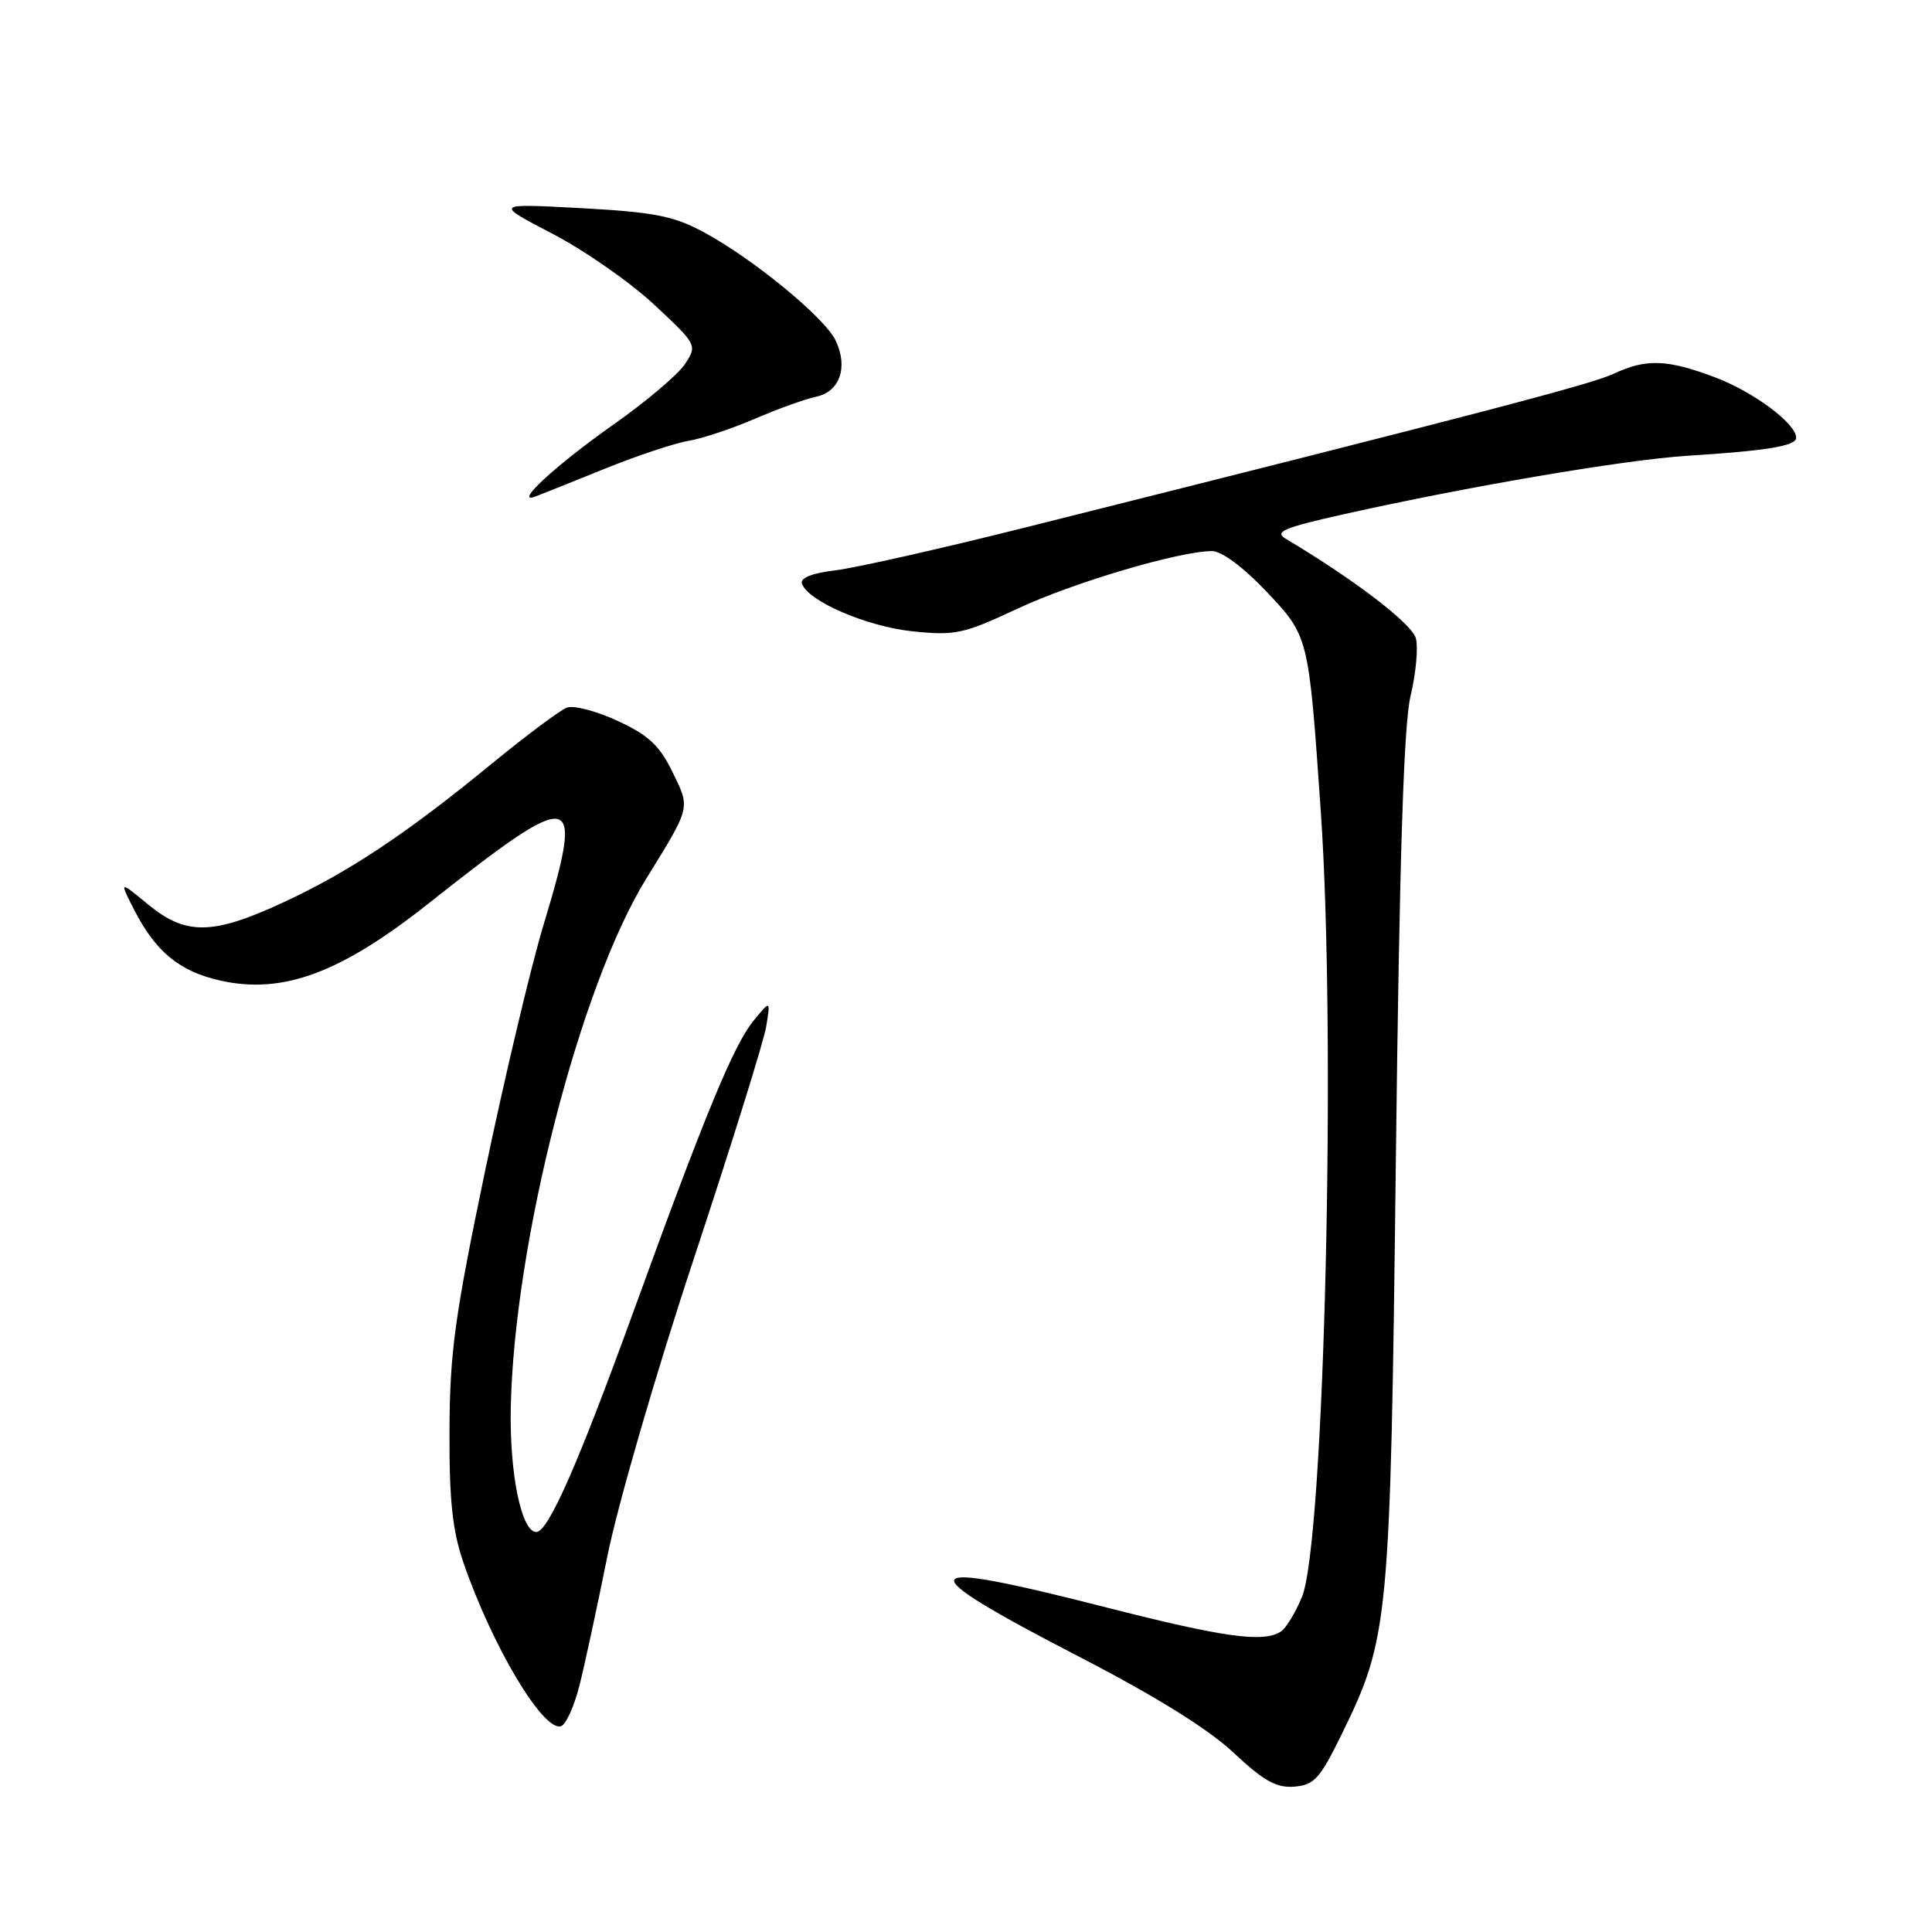 <?xml version="1.0" encoding="UTF-8" standalone="no"?>
<!DOCTYPE svg PUBLIC "-//W3C//DTD SVG 1.1//EN" "http://www.w3.org/Graphics/SVG/1.1/DTD/svg11.dtd" >
<svg xmlns="http://www.w3.org/2000/svg" xmlns:xlink="http://www.w3.org/1999/xlink" version="1.1" viewBox="0 0 256 256">
 <g >
 <path fill="currentColor"
d=" M 177.73 229.90 C 184.06 216.99 184.23 215.23 184.96 153.50 C 185.44 113.51 186.00 95.98 186.91 92.20 C 187.61 89.28 187.93 85.86 187.62 84.61 C 187.13 82.67 179.52 76.84 170.37 71.39 C 168.81 70.46 170.08 69.93 178.00 68.15 C 194.50 64.46 215.21 60.93 223.50 60.40 C 234.21 59.72 238.00 59.09 238.00 58.00 C 238.00 56.12 232.32 51.90 227.21 49.98 C 220.85 47.60 218.12 47.51 213.78 49.54 C 210.79 50.94 196.02 54.80 136.00 69.86 C 124.72 72.69 113.34 75.26 110.69 75.57 C 107.64 75.93 106.02 76.57 106.26 77.32 C 107.02 79.64 114.81 83.01 120.89 83.65 C 126.57 84.24 127.66 84.01 134.78 80.67 C 142.19 77.20 156.19 73.05 160.60 73.02 C 161.86 73.01 164.73 75.14 167.74 78.31 C 173.44 84.35 173.39 84.14 175.01 107.50 C 177.09 137.50 175.48 204.51 172.51 211.62 C 171.64 213.72 170.38 215.78 169.71 216.20 C 167.37 217.69 162.16 216.96 146.62 213.00 C 120.62 206.36 119.98 207.63 143.25 219.66 C 153.20 224.81 160.14 229.13 163.45 232.24 C 167.45 235.99 169.13 236.93 171.50 236.74 C 174.13 236.53 174.90 235.68 177.73 229.90 Z  M 76.76 223.42 C 77.45 220.72 79.12 212.97 80.48 206.21 C 81.85 199.39 86.96 181.79 91.96 166.71 C 96.91 151.74 101.22 137.93 101.53 136.00 C 102.10 132.50 102.10 132.50 99.85 135.25 C 97.20 138.50 93.45 147.58 83.86 174.00 C 76.54 194.14 72.63 203.00 71.06 203.00 C 69.09 203.00 67.50 195.26 67.68 186.50 C 68.12 164.73 76.82 130.72 85.60 116.48 C 91.58 106.79 91.48 107.17 89.11 102.30 C 87.41 98.79 85.94 97.42 81.86 95.53 C 79.05 94.22 76.02 93.43 75.12 93.76 C 74.23 94.09 69.73 97.45 65.13 101.22 C 53.81 110.51 46.14 115.60 37.44 119.62 C 28.16 123.91 24.62 123.96 19.63 119.85 C 15.80 116.69 15.80 116.69 17.80 120.60 C 20.64 126.13 23.80 128.72 29.18 129.93 C 37.46 131.78 45.10 128.96 56.75 119.74 C 76.40 104.20 77.50 104.40 72.01 122.59 C 70.36 128.04 66.90 142.62 64.31 155.00 C 60.27 174.35 59.60 179.18 59.56 189.50 C 59.52 198.75 59.94 202.76 61.39 207.00 C 65.19 218.08 71.99 229.50 74.34 228.73 C 74.98 228.52 76.07 226.13 76.76 223.42 Z  M 80.21 62.08 C 84.45 60.37 89.40 58.72 91.21 58.42 C 93.02 58.12 96.97 56.80 100.00 55.50 C 103.03 54.19 106.68 52.88 108.13 52.57 C 111.29 51.91 112.42 48.64 110.71 45.09 C 109.24 42.05 99.75 34.26 93.24 30.76 C 89.25 28.61 86.69 28.11 77.00 27.58 C 65.50 26.96 65.50 26.96 73.18 30.96 C 77.40 33.15 83.46 37.37 86.64 40.33 C 92.37 45.67 92.40 45.74 90.77 48.23 C 89.86 49.62 85.60 53.22 81.31 56.24 C 73.63 61.64 67.88 66.96 71.00 65.77 C 71.83 65.45 75.97 63.80 80.21 62.08 Z "/>
</g>
</svg>